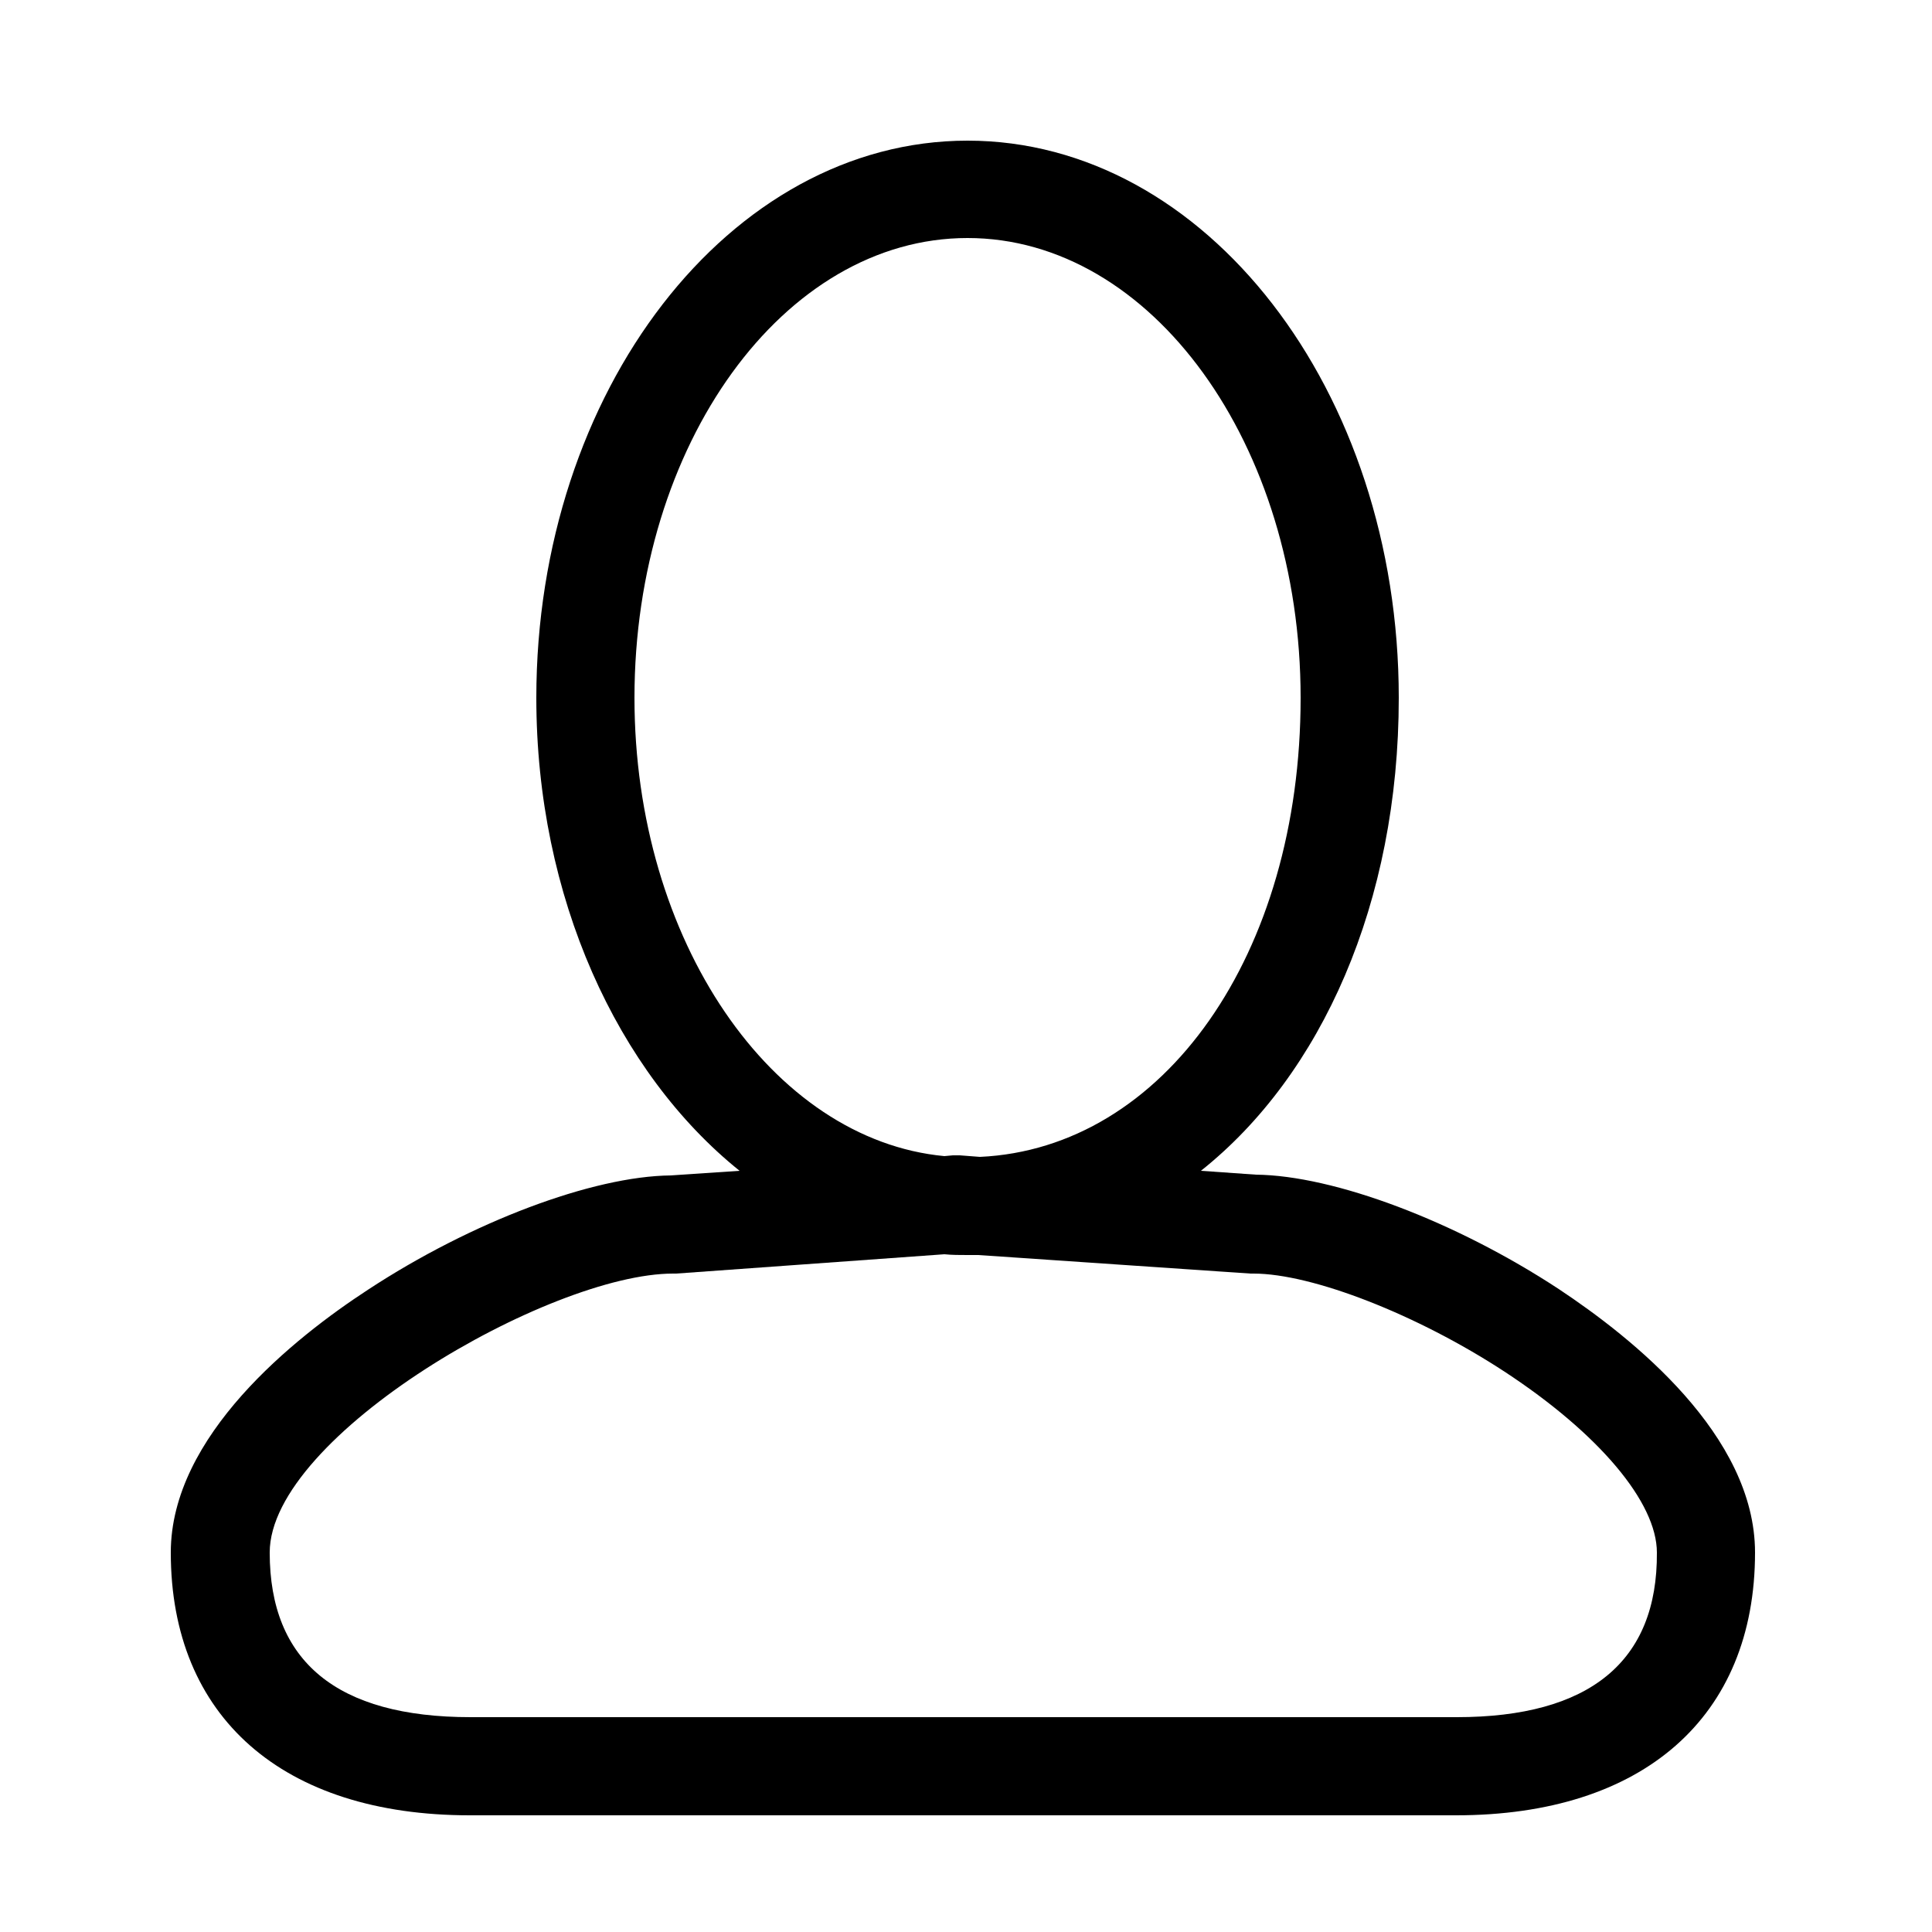 <?xml version="1.0" encoding="utf-8"?>
<!-- Generator: Adobe Illustrator 20.1.0, SVG Export Plug-In . SVG Version: 6.00 Build 0)  -->
<svg version="1.1" id="Слой_1" xmlns="http://www.w3.org/2000/svg" xmlns:xlink="http://www.w3.org/1999/xlink" x="0px" y="0px"
	 viewBox="0 0 250 250" style="enable-background:new 0 0 250 250;" xml:space="preserve">
<style type="text/css">
	.st0{fill:none;}
</style>
<path d="M201.7,166.8c-13.4-8.8-29.1-14.7-39.2-14.8l-7.1-0.5C171,139.1,181,116.8,181,90.3c0-39.8-25-72.1-55.8-72.1
	c-30.8,0-55.8,32.4-55.8,72.1c0,25.8,10.5,48.5,26.3,61.2l-8.9,0.6c-10.1,0.1-25.8,6-39.2,14.8c-9.5,6.2-25.5,18.9-25.5,34
	c0,21.3,14.5,34,38.7,34h127.6c24.2,0,38.7-12.7,38.7-34C227.1,185.7,211.2,173.1,201.7,166.8z M82.1,90.3
	c0-32.8,19.3-59.5,43.1-59.5c23.8,0,43.1,26.7,43.1,59.5c0,33.2-17.7,58.3-41.5,59.4l-2.6-0.2c-0.3,0-0.6,0-0.9,0l-1.1,0.1
	C99.9,147.5,82.1,121.7,82.1,90.3z M188.5,222.2H60.9c-17.3,0-26-7.2-26-21.3c0-15.1,36.2-36.1,52.2-36.1c0.1,0,0.3,0,0.4,0
	l34.7-2.5c1,0.1,2,0.1,3,0.1c0.5,0,0.9,0,1.4,0l35.2,2.4c0.1,0,0.3,0,0.4,0c7.6,0,21.2,5.3,32.5,12.7c12.2,8,19.7,16.9,19.7,23.4
	C214.5,215,205.7,222.2,188.5,222.2z"/>
</svg>
